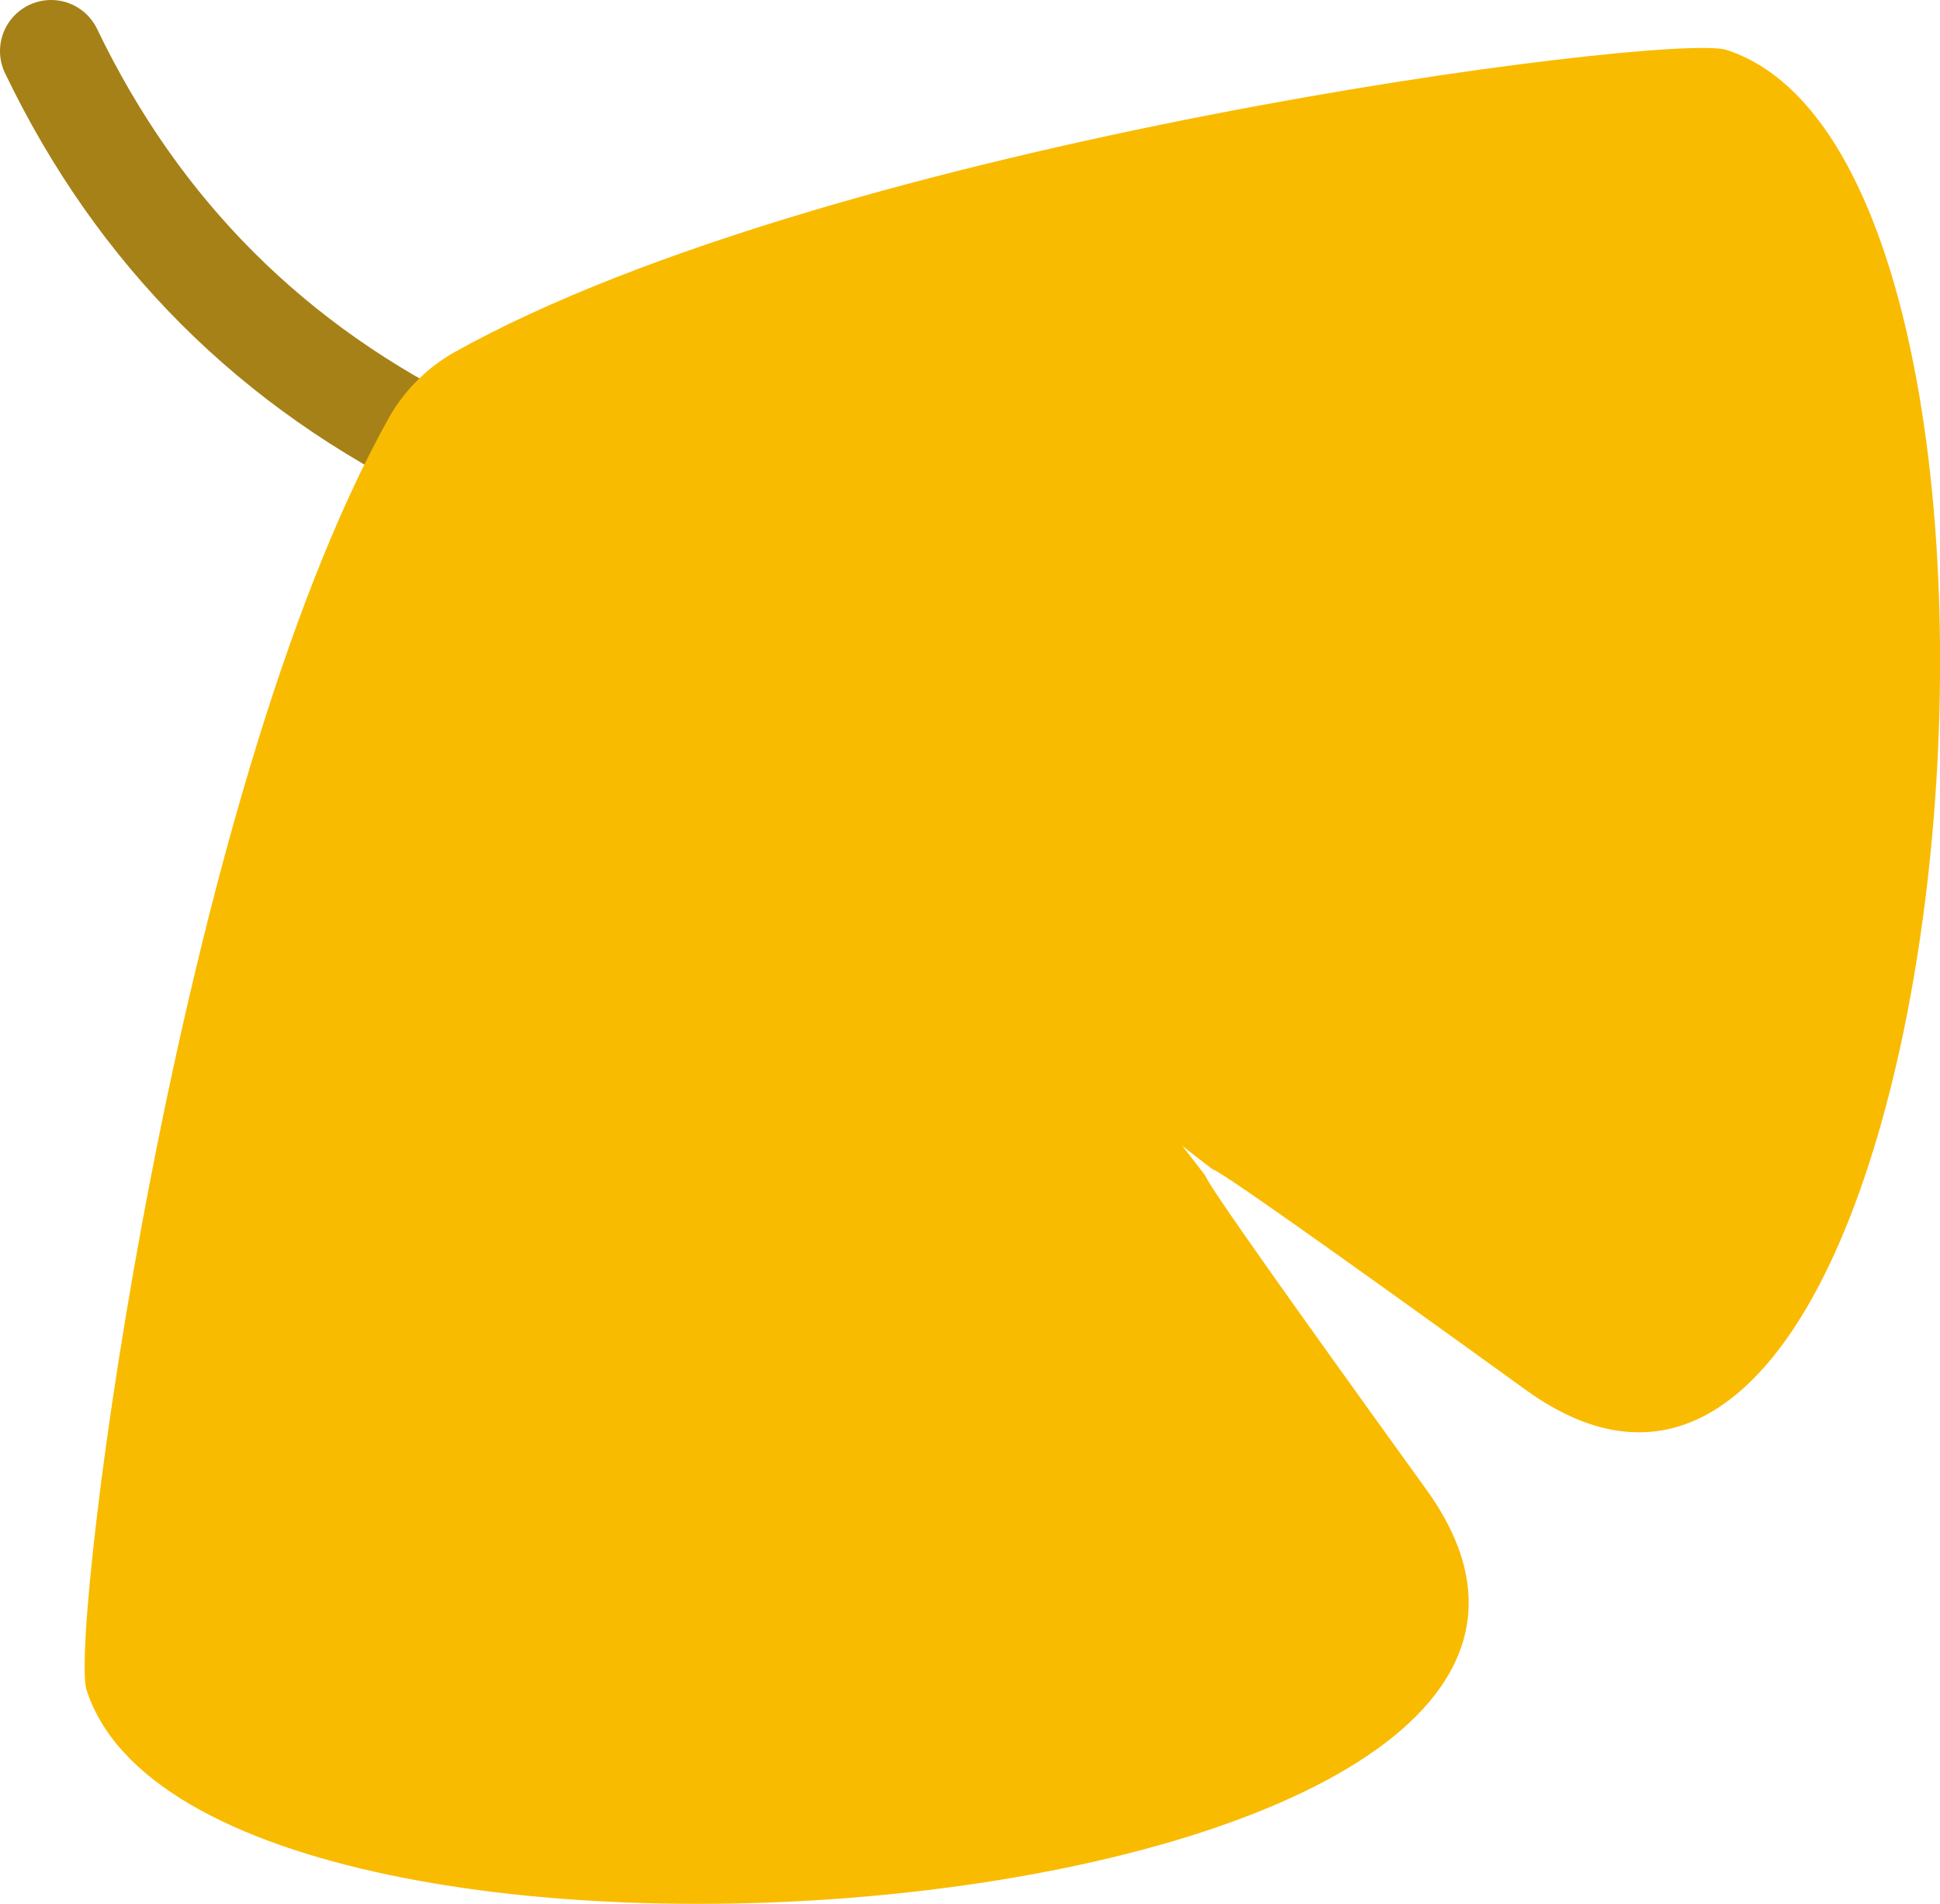 <svg width="94.963mm" height="93.171mm" version="1.1" viewBox="0 0 94.963 93.171" xmlns="http://www.w3.org/2000/svg">
<g transform="translate(-70.844 -96.498)">
<path d="m73.344 98.998c4.273 8.886 10.852 15.465 19.738 19.738" fill="none" stroke="#a68118" stroke-linecap="round" stroke-linejoin="round" stroke-miterlimit="10" stroke-width="5"/>
</g>
<g transform="translate(-70.844 -96.498)">
<path d="m155.31 98.927c18.04 5.698 11.577 81.007-9.78 65.589-21.357-15.418-12.452-8.554-16.814-11.943 3.389 4.362-3.474-4.544 11.943 16.814 15.418 21.357-59.891 27.82-65.589 9.78-0.814-3.038 4.41-43.612 14.809-62.224 0.34-0.609 0.768-1.181 1.26-1.694 0.574-0.599 1.236-1.116 1.947-1.513 18.613-10.399 59.187-15.623 62.224-14.809z" fill="#f9bb00"/>
</g>
</svg>
